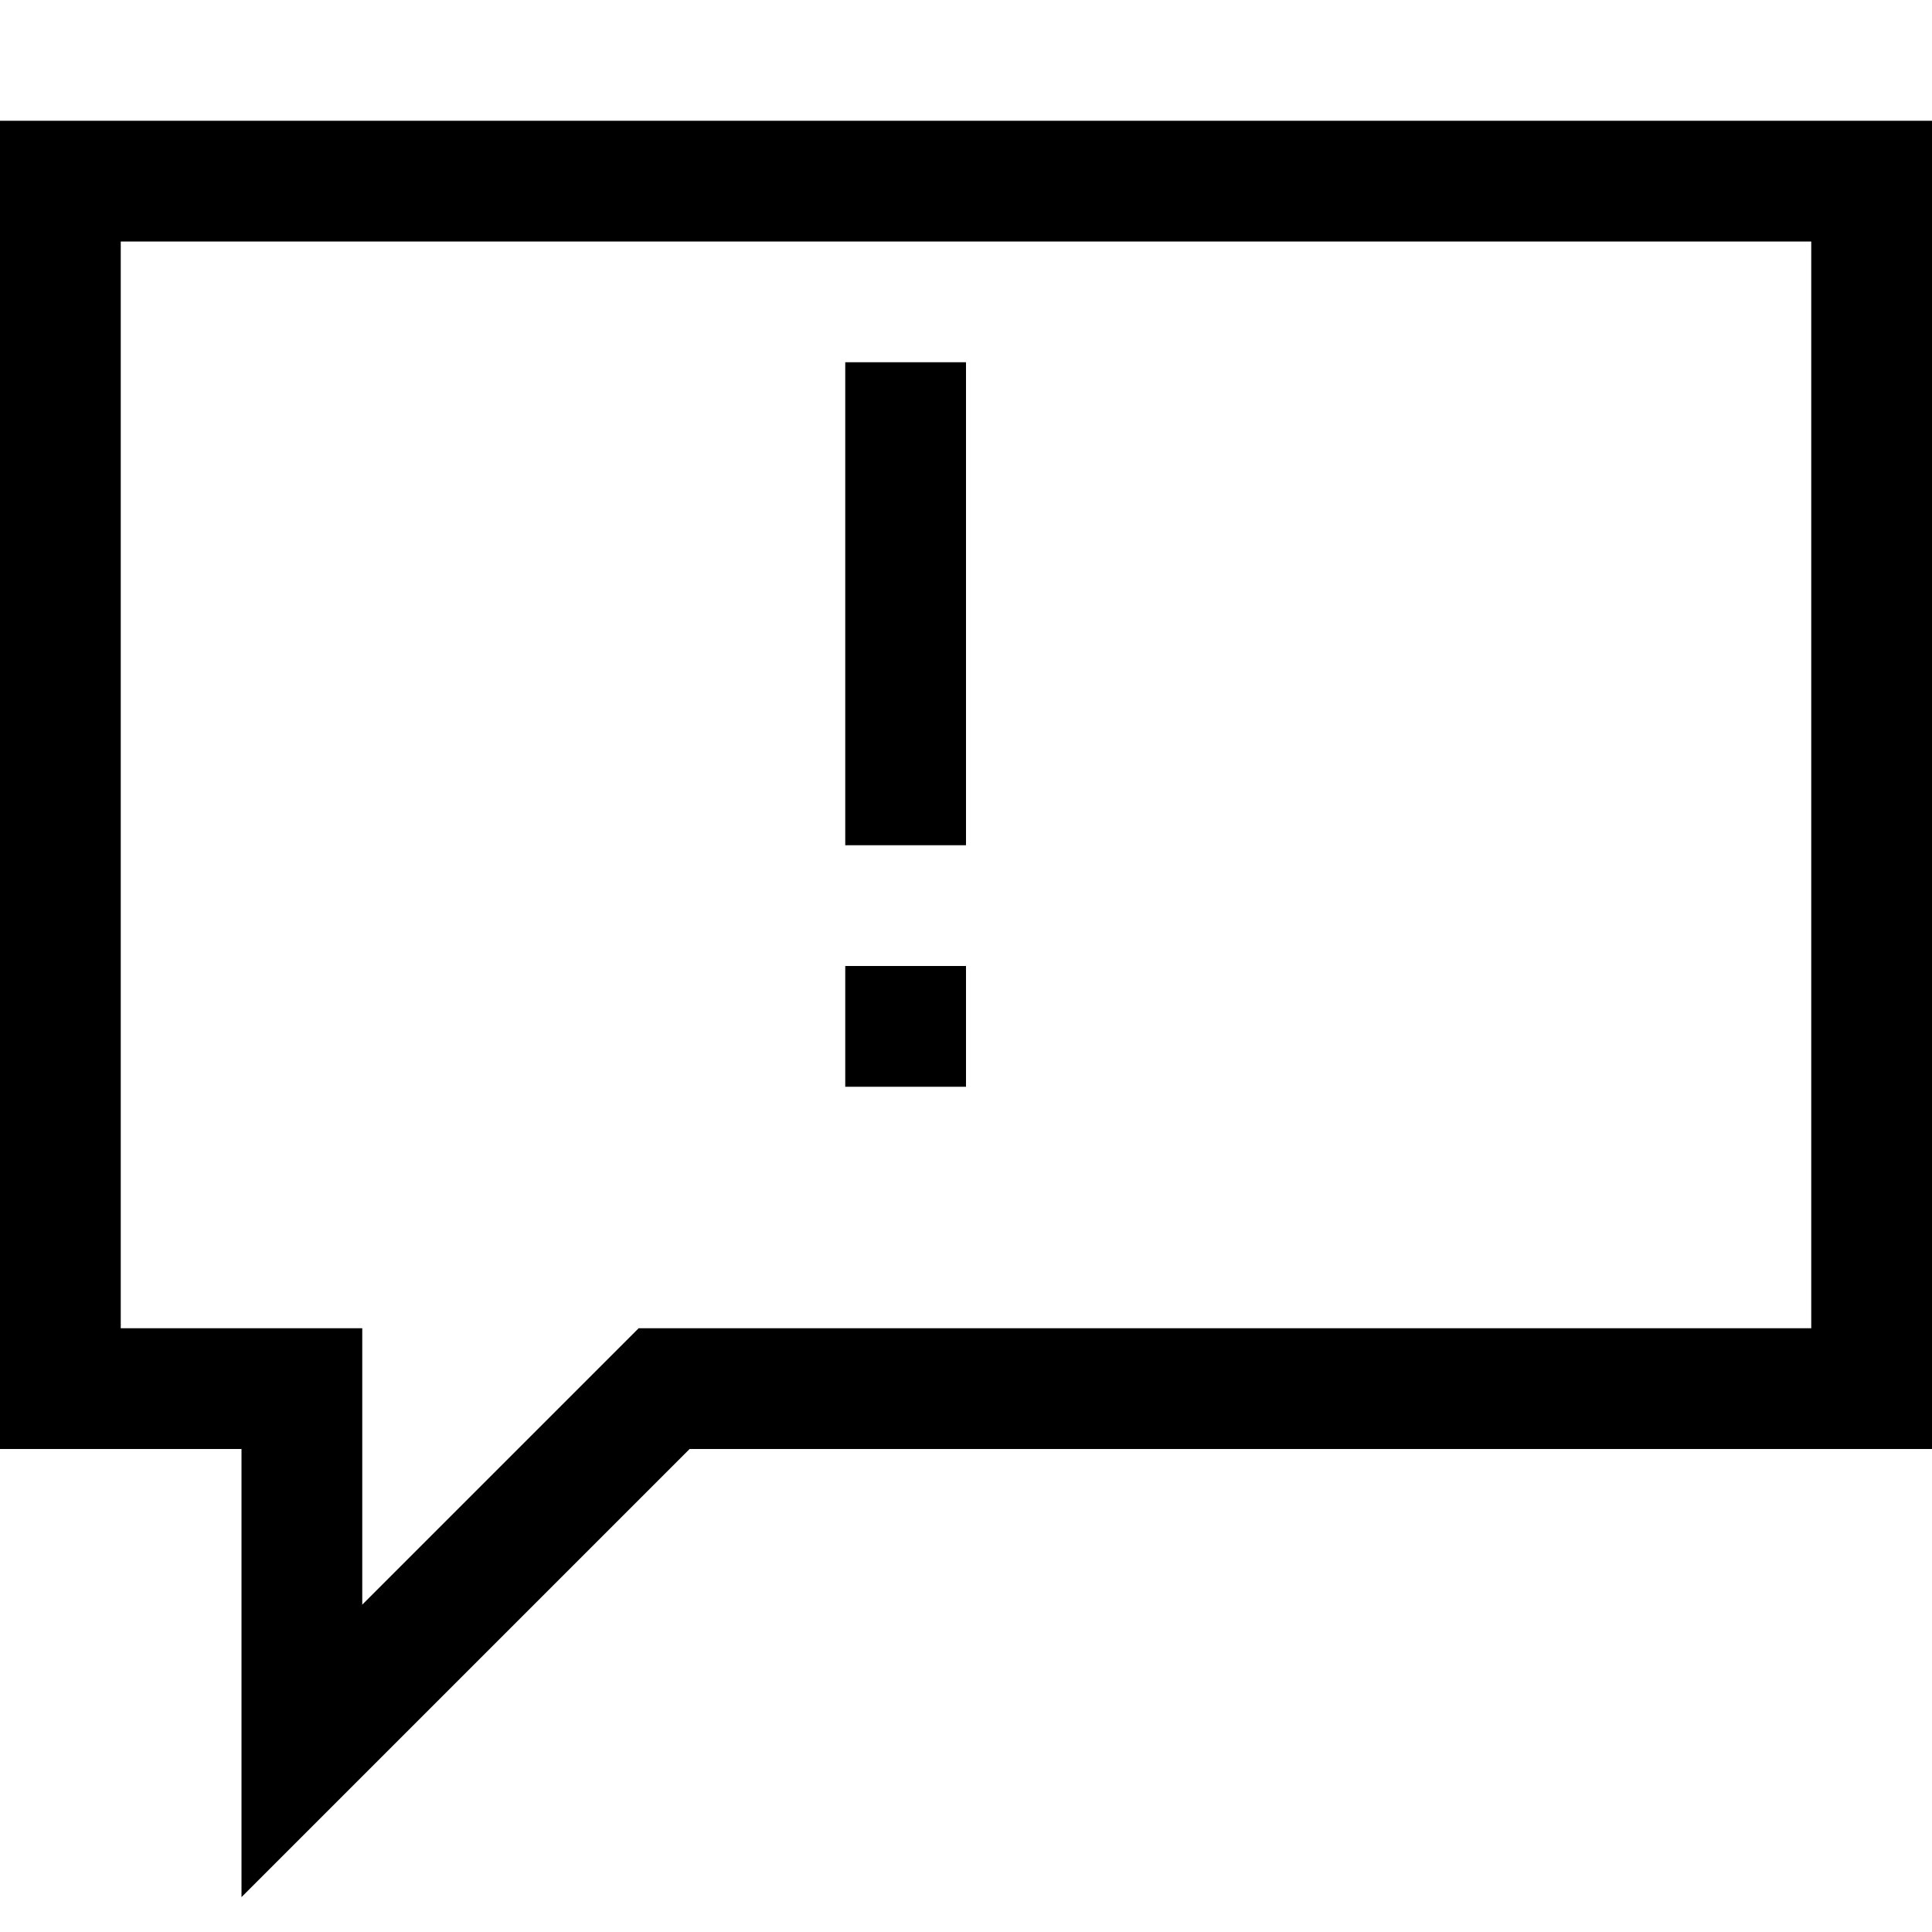 <!-- Generated by IcoMoon.io -->
<svg version="1.1" xmlns="http://www.w3.org/2000/svg" width="32" height="32" viewBox="0 0 32 32">
<title>uniF307</title>
<path d="M32 2v22h-20.578l-7.422 7.422v-7.422h-4v-22h32zM30 4h-28v18h4v4.578l4.578-4.578h19.422v-18zM16 14h-2v-8h2v8zM16 18h-2v-2h2v2z"></path>
</svg>

